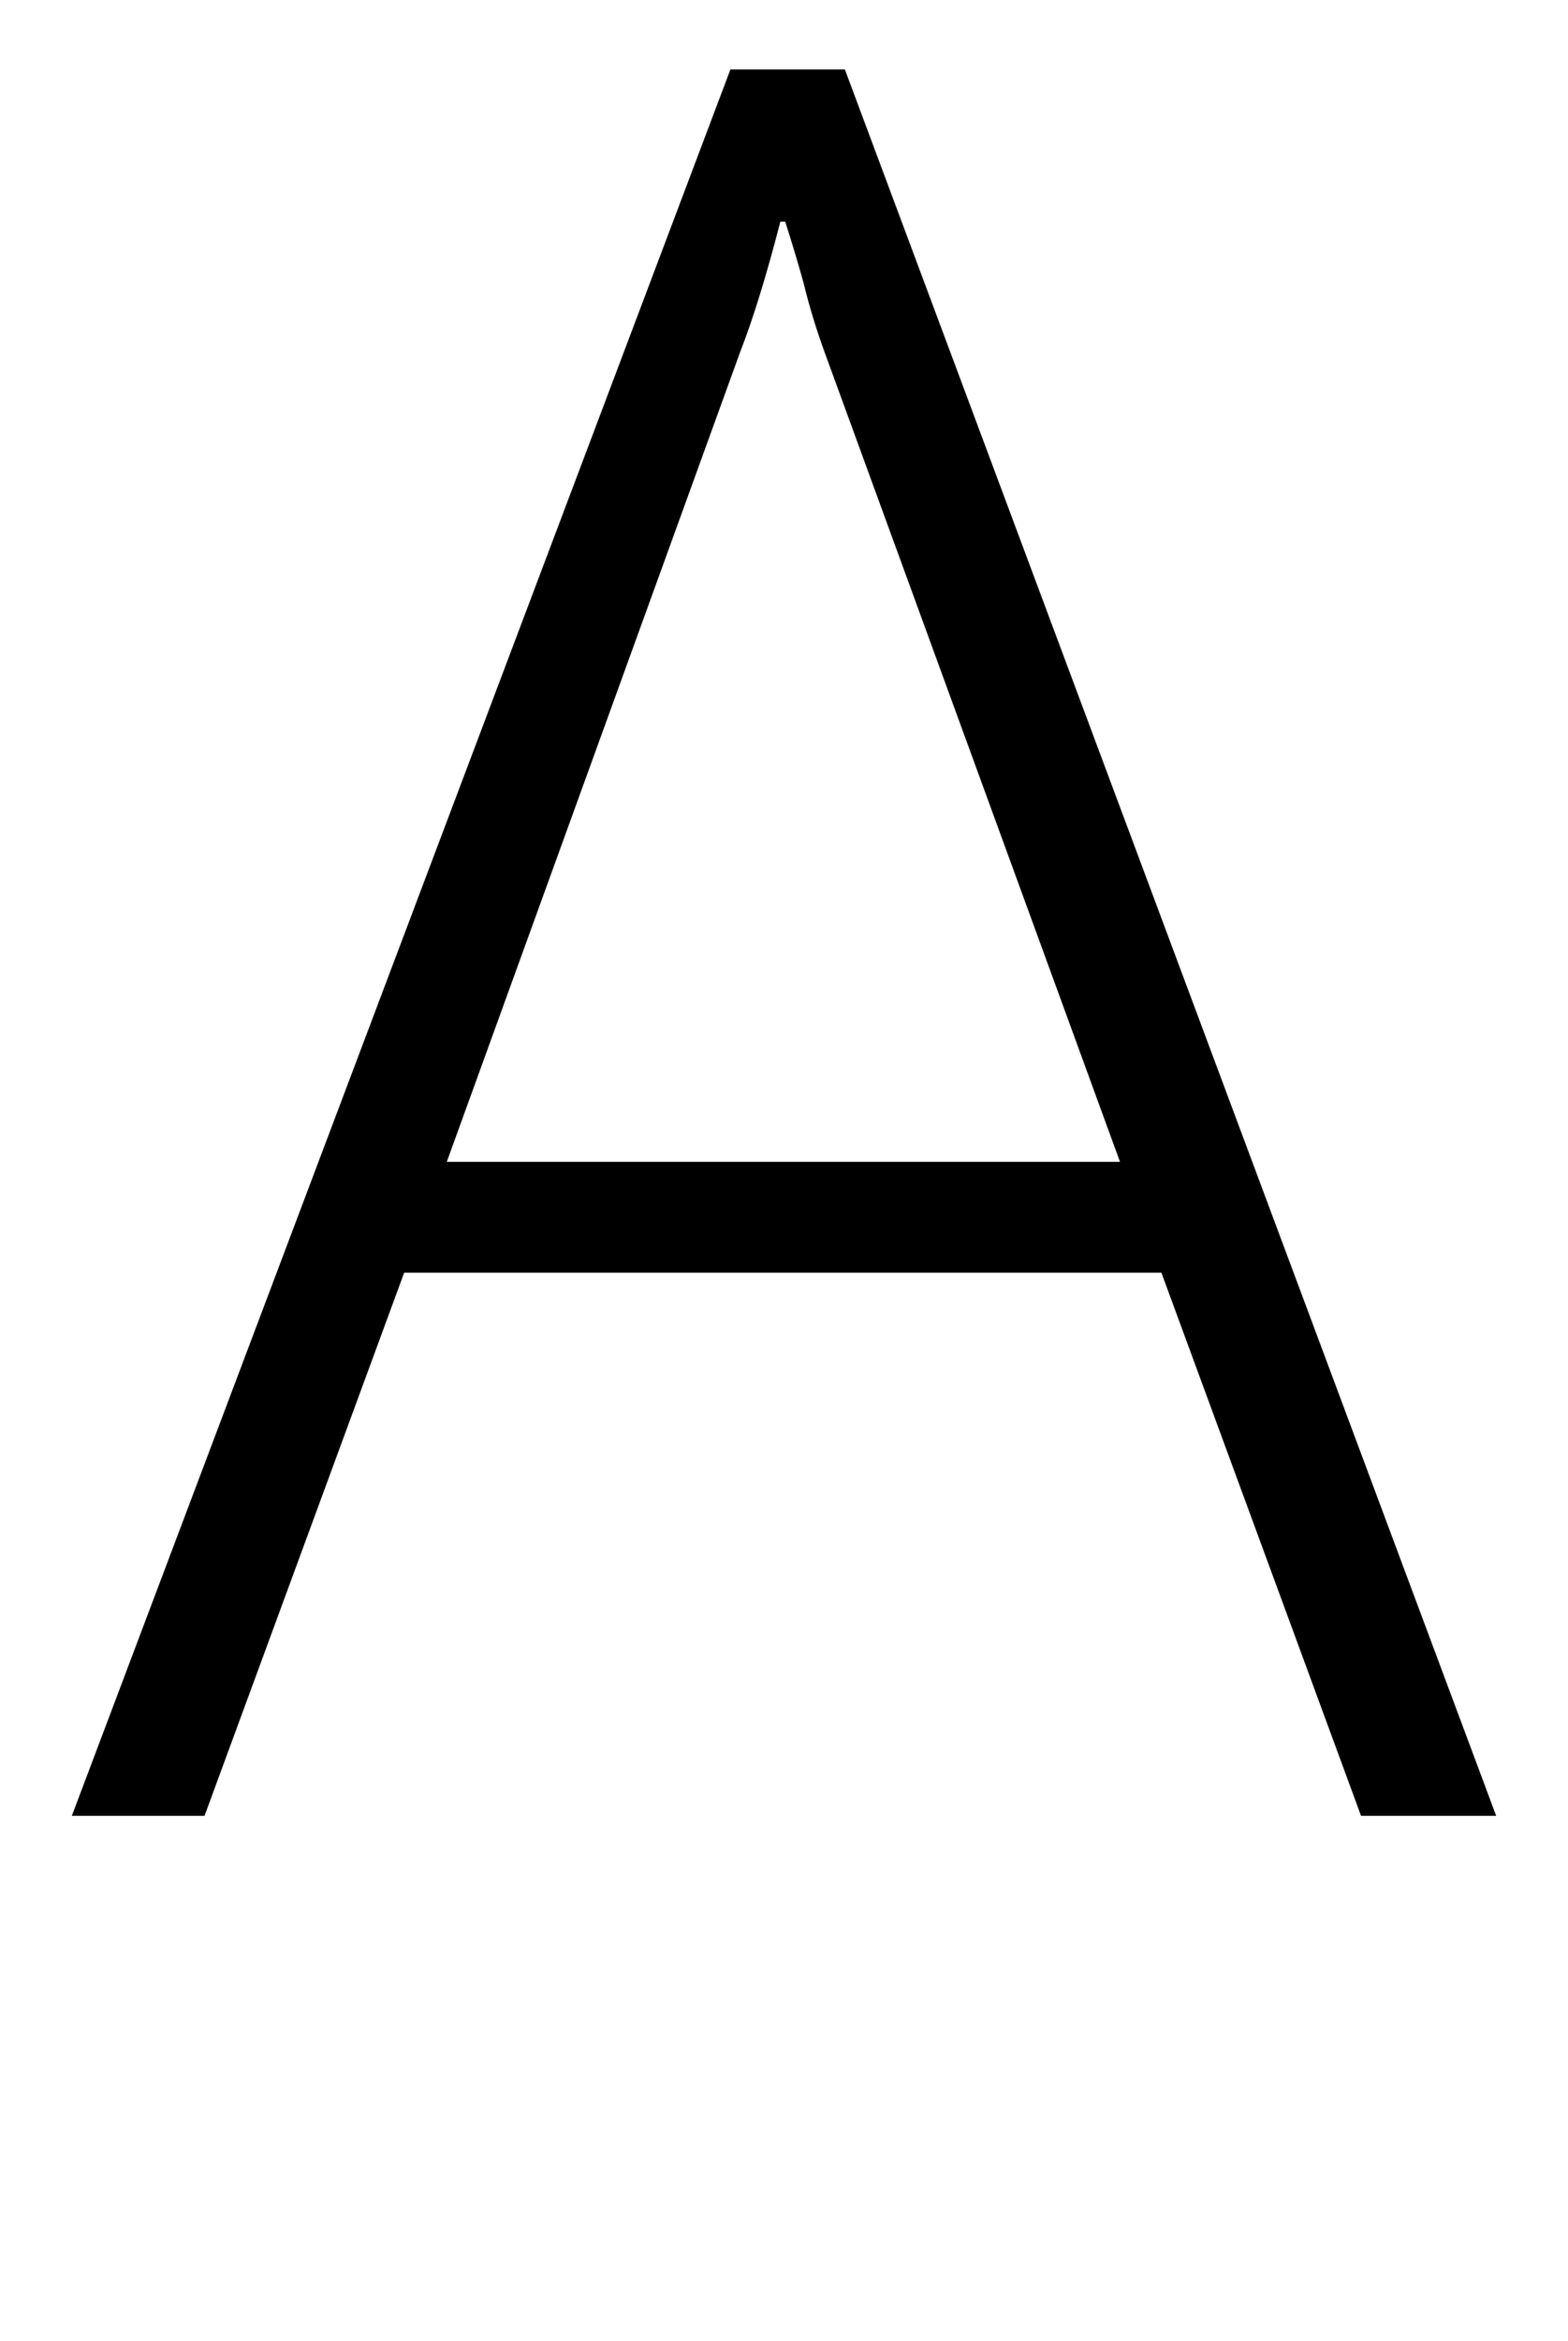 <svg xmlns="http://www.w3.org/2000/svg" viewBox="0 -1491 1288 1922">
    <g transform="scale(1, -1)">
        <path d="M1118 0 954 446H332L168 0H59L600 1434H694L1229 0ZM678 1200Q667 1230 660 1259Q653 1284 645 1309H641Q624 1243 608 1202L367 537H920Z"/>
    </g>
</svg>
